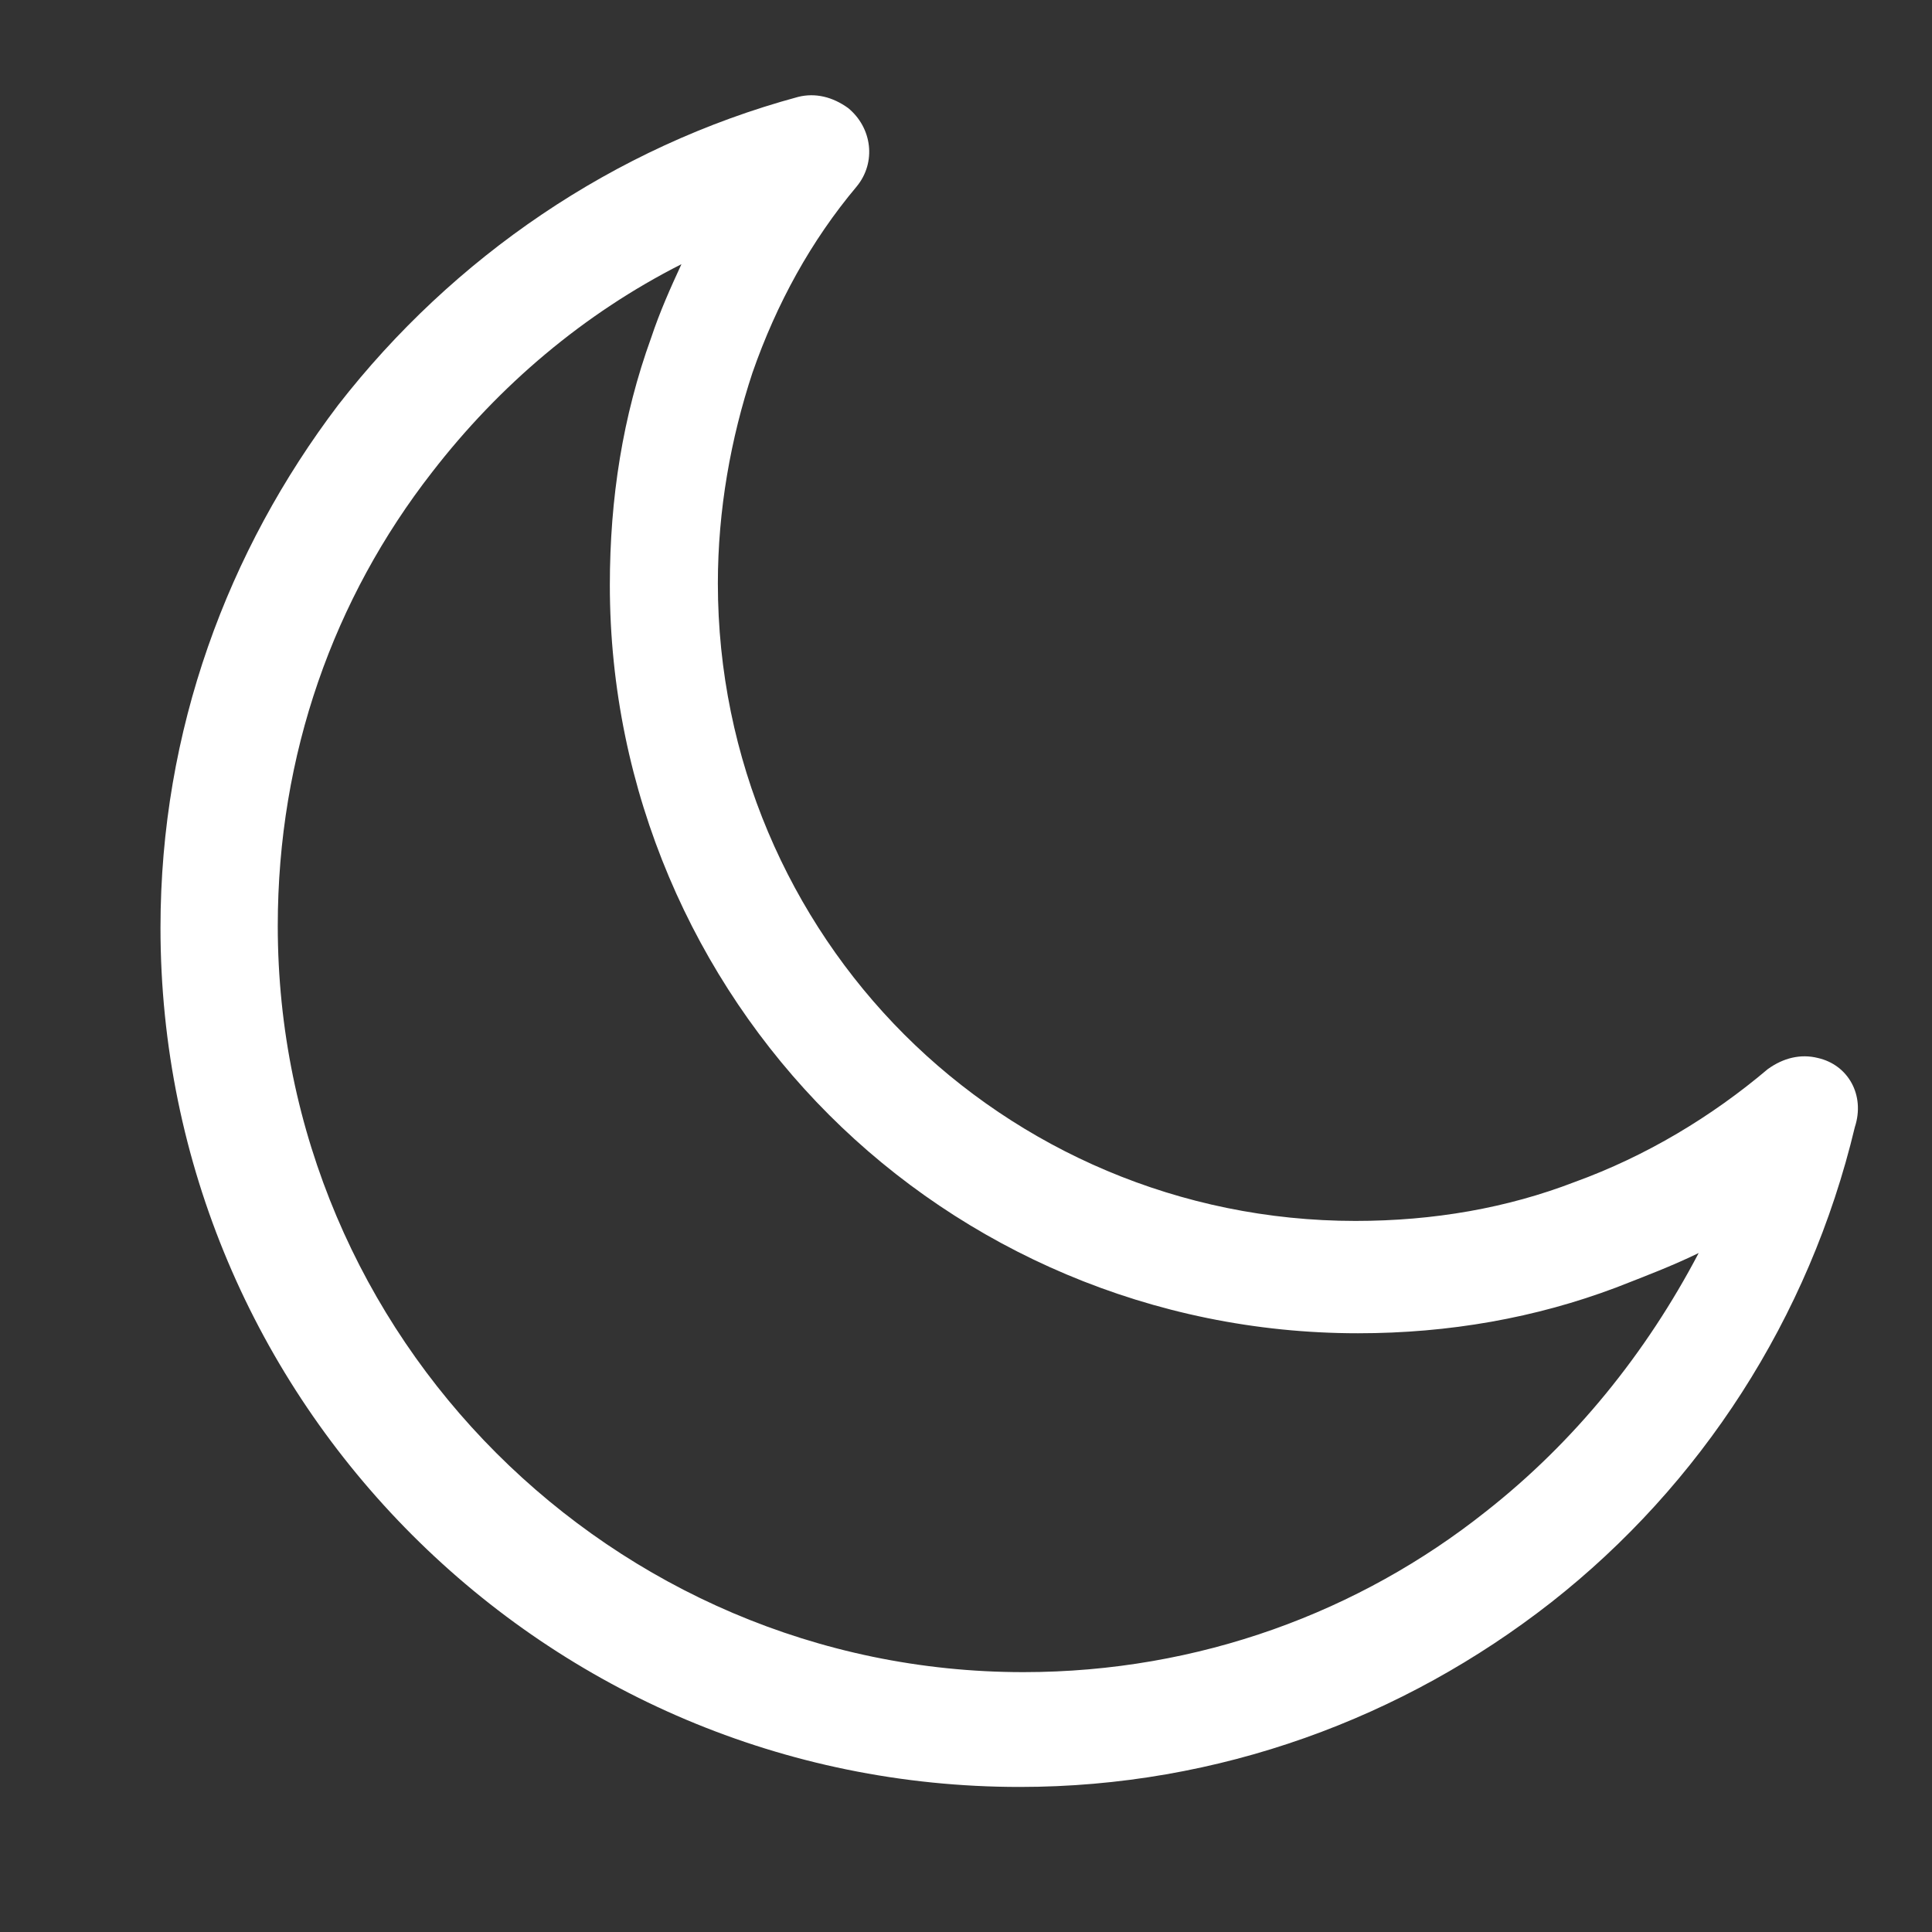 <?xml version="1.0" encoding="utf-8"?>
<!-- Generator: Adobe Illustrator 24.1.2, SVG Export Plug-In . SVG Version: 6.00 Build 0)  -->
<svg version="1.1" id="Capa_1" xmlns="http://www.w3.org/2000/svg" xmlns:xlink="http://www.w3.org/1999/xlink" x="0px" y="0px"
	 viewBox="0 0 313 313" style="enable-background:new 0 0 313 313;" xml:space="preserve">
<rect x="0" y="0" width="313" height="313" fill="#333333" stroke="none"/>
<style type="text/css">
	.st0{fill:#FFFFFF;}
</style>
<g>
	<g>
		<path class="st0" d="M294.5,171.4c-2.8-0.7-5.6,0-8.1,1.8c-9.1,7.7-19.7,14.1-31.3,18.3c-10.9,4.2-22.8,6.3-35.5,6.3
			c-28.5,0-54.5-11.6-73.1-30.2s-30.2-44.6-30.2-73.1c0-11.9,2.1-23.5,5.6-34.1c3.9-11.2,9.5-21.4,16.9-30.2
			c3.2-3.9,2.5-9.5-1.4-12.7c-2.5-1.8-5.3-2.5-8.1-1.8c-29.9,8.1-55.9,26-74.5,49.9C36.9,89.2,26,118.3,26,150.3
			c0,38.3,15.5,73.1,40.8,98.4s60.1,40.8,98.4,40.8c32.3,0,62.2-11.2,86.1-29.9c24.2-19,41.8-46,49.2-77
			C302.2,177.4,299.4,172.5,294.5,171.4z M240.7,244.9c-20.4,16.2-46.4,26-74.9,26c-33.4,0-63.6-13.7-85.4-35.5S45,183.4,45,150
			c0-27.8,9.1-53.1,25-73.5c10.9-14.1,24.6-25.7,40.4-33.7c-1.8,3.9-3.5,7.7-4.9,11.9c-4.6,12.7-6.7,26-6.7,40.1
			c0,33.4,13.7,64,35.5,85.8S186.6,216,220,216c14.8,0,28.8-2.5,41.8-7.4c4.6-1.8,9.1-3.5,13.4-5.6
			C266.7,219.2,255.1,233.6,240.7,244.9z"/>
	</g>
</g>
</svg>
